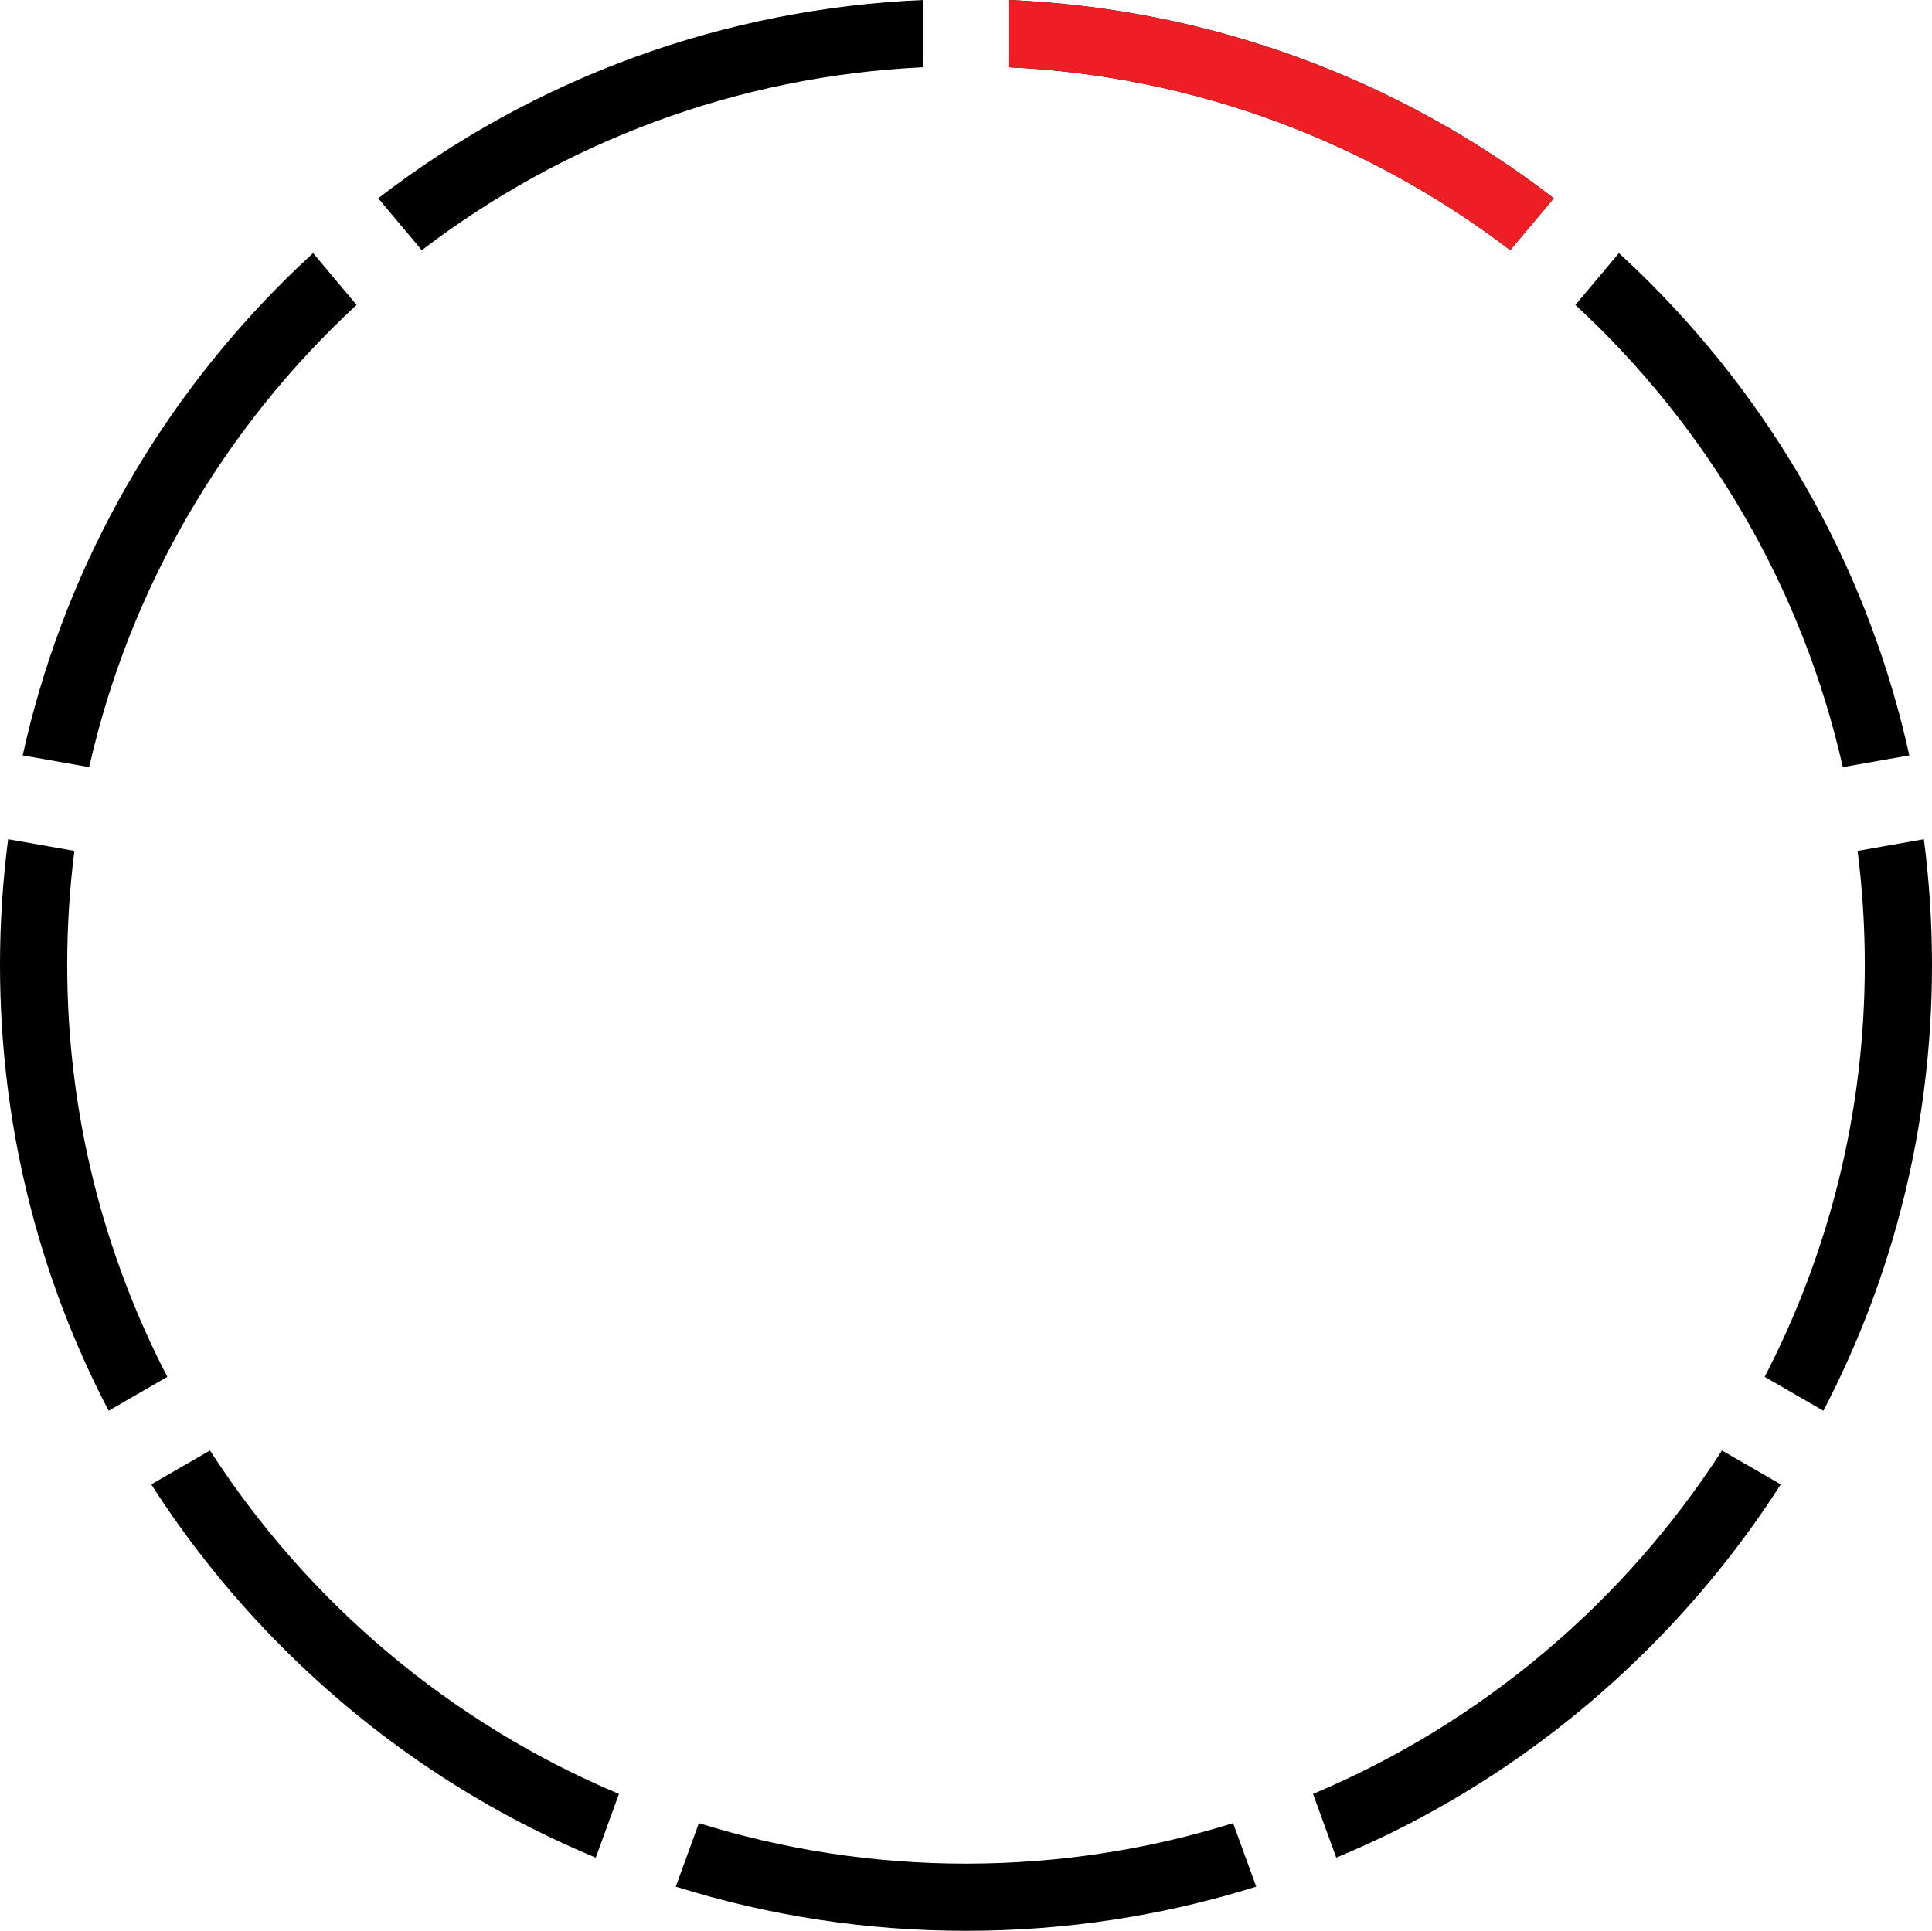 <?xml version="1.0" encoding="utf-8"?>
<!-- Generator: Adobe Illustrator 16.0.4, SVG Export Plug-In . SVG Version: 6.00 Build 0)  -->
<!DOCTYPE svg PUBLIC "-//W3C//DTD SVG 1.1//EN" "http://www.w3.org/Graphics/SVG/1.1/DTD/svg11.dtd">
<svg version="1.1" id="Layer_1" xmlns="http://www.w3.org/2000/svg" xmlns:xlink="http://www.w3.org/1999/xlink" x="0px" y="0px"
	 width="431.279px" height="431.063px" viewBox="0 0 431.279 431.063" enable-background="new 0 0 431.279 431.063"
	 xml:space="preserve">
<g>
	<path d="M19.907,171.264c9.09-40.312,30.348-76.061,59.699-103.18l-9.715-11.578c-2.279,2.095-4.529,4.234-6.732,6.437
		C33.692,92.41,13.812,128.906,5.065,168.647L19.907,171.264z"/>
	<path d="M15,215.423c0-8.619,0.547-17.113,1.607-25.449L1.81,187.366C0.617,196.597,0,205.962,0,215.423
		c0,35.23,8.406,69.164,24.243,99.532l13.109-7.568C23.076,279.822,15,248.549,15,215.423z"/>
	<path d="M416.279,215.423c0,33.126-8.076,64.399-22.354,91.964l13.11,7.569c15.837-30.368,24.243-64.303,24.243-99.533
		c0-9.461-0.617-18.826-1.81-28.057l-14.797,2.609C415.732,198.311,416.279,206.804,416.279,215.423z"/>
	<path d="M411.372,171.265l14.842-2.617c-8.746-39.741-28.627-76.237-58.094-105.704c-2.203-2.203-4.452-4.341-6.731-6.436
		l-9.715,11.577C381.024,95.204,402.282,130.953,411.372,171.265z"/>
	<path d="M138.168,400.497c-37.606-15.801-69.421-42.739-91.292-76.669l-13.112,7.57c8.355,13.047,18.176,25.288,29.395,36.506
		c20.343,20.343,44.035,36.119,69.832,46.817L138.168,400.497z"/>
	<path d="M384.401,323.829c-21.87,33.929-53.685,60.867-91.291,76.668l5.177,14.226c25.798-10.698,49.489-26.476,69.833-46.818
		c11.218-11.218,21.039-23.459,29.395-36.505L384.401,323.829z"/>
	<path d="M225.139,15.015c41.968,1.966,80.599,16.889,111.988,40.846l9.726-11.59C311.858,17.329,269.716,1.92,225.139,0V15.015z"/>
	<path d="M275.264,407.019c-18.844,5.876-38.871,9.044-59.625,9.044c-20.753,0-40.781-3.168-59.625-9.044l-5.16,14.177
		c20.693,6.488,42.478,9.867,64.785,9.867s44.092-3.379,64.785-9.867L275.264,407.019z"/>
	<path d="M94.152,55.861c31.389-23.957,70.02-38.88,111.987-40.846V0C161.563,1.92,119.42,17.329,84.426,44.271L94.152,55.861z"/>
</g>
<g>
	<defs>
		<path id="SVGID_1_" d="M215.64-26.616v65.998c0.746,0,1.487,0.016,2.23,0.025h-2.231v176.125L332.16,82.477l42.939-50.115
			C332.236-4.398,276.536-26.616,215.64-26.616z"/>
	</defs>
	<clipPath id="SVGID_2_">
		<use xlink:href="#SVGID_1_"  overflow="visible"/>
	</clipPath>
	<g clip-path="url(#SVGID_2_)">
		<path fill="#ED1F24" d="M19.907,171.264c9.09-40.312,30.348-76.061,59.699-103.18l-9.715-11.578
			c-2.279,2.095-4.529,4.234-6.732,6.437C33.692,92.41,13.812,128.906,5.065,168.647L19.907,171.264z"/>
		<path fill="#ED1F24" d="M15,215.423c0-8.619,0.547-17.113,1.607-25.449L1.81,187.366C0.617,196.597,0,205.962,0,215.423
			c0,35.23,8.406,69.164,24.243,99.532l13.109-7.568C23.076,279.822,15,248.549,15,215.423z"/>
		<path fill="#ED1F24" d="M416.279,215.423c0,33.126-8.076,64.399-22.354,91.964l13.11,7.569
			c15.837-30.368,24.243-64.303,24.243-99.533c0-9.461-0.617-18.826-1.81-28.057l-14.797,2.609
			C415.732,198.311,416.279,206.804,416.279,215.423z"/>
		<path fill="#ED1F24" d="M411.372,171.265l14.842-2.617c-8.746-39.741-28.627-76.237-58.094-105.704
			c-2.203-2.203-4.452-4.341-6.731-6.436l-9.715,11.577C381.024,95.204,402.282,130.953,411.372,171.265z"/>
		<path fill="#ED1F24" d="M138.168,400.497c-37.606-15.801-69.421-42.739-91.292-76.669l-13.112,7.57
			c8.355,13.047,18.176,25.288,29.395,36.506c20.343,20.343,44.035,36.119,69.832,46.817L138.168,400.497z"/>
		<path fill="#ED1F24" d="M384.401,323.829c-21.87,33.929-53.685,60.867-91.291,76.668l5.177,14.226
			c25.798-10.698,49.489-26.476,69.833-46.818c11.218-11.218,21.039-23.459,29.395-36.505L384.401,323.829z"/>
		<path fill="#ED1F24" d="M225.139,15.015c41.968,1.966,80.599,16.889,111.988,40.846l9.726-11.59
			C311.858,17.329,269.716,1.92,225.139,0V15.015z"/>
		<path fill="#ED1F24" d="M275.264,407.019c-18.844,5.876-38.871,9.044-59.625,9.044c-20.753,0-40.781-3.168-59.625-9.044
			l-5.16,14.177c20.693,6.488,42.478,9.867,64.785,9.867s44.092-3.379,64.785-9.867L275.264,407.019z"/>
		<path fill="#ED1F24" d="M94.152,55.861c31.389-23.957,70.02-38.88,111.987-40.846V0C161.563,1.92,119.42,17.329,84.426,44.271
			L94.152,55.861z"/>
	</g>
</g>
</svg>
